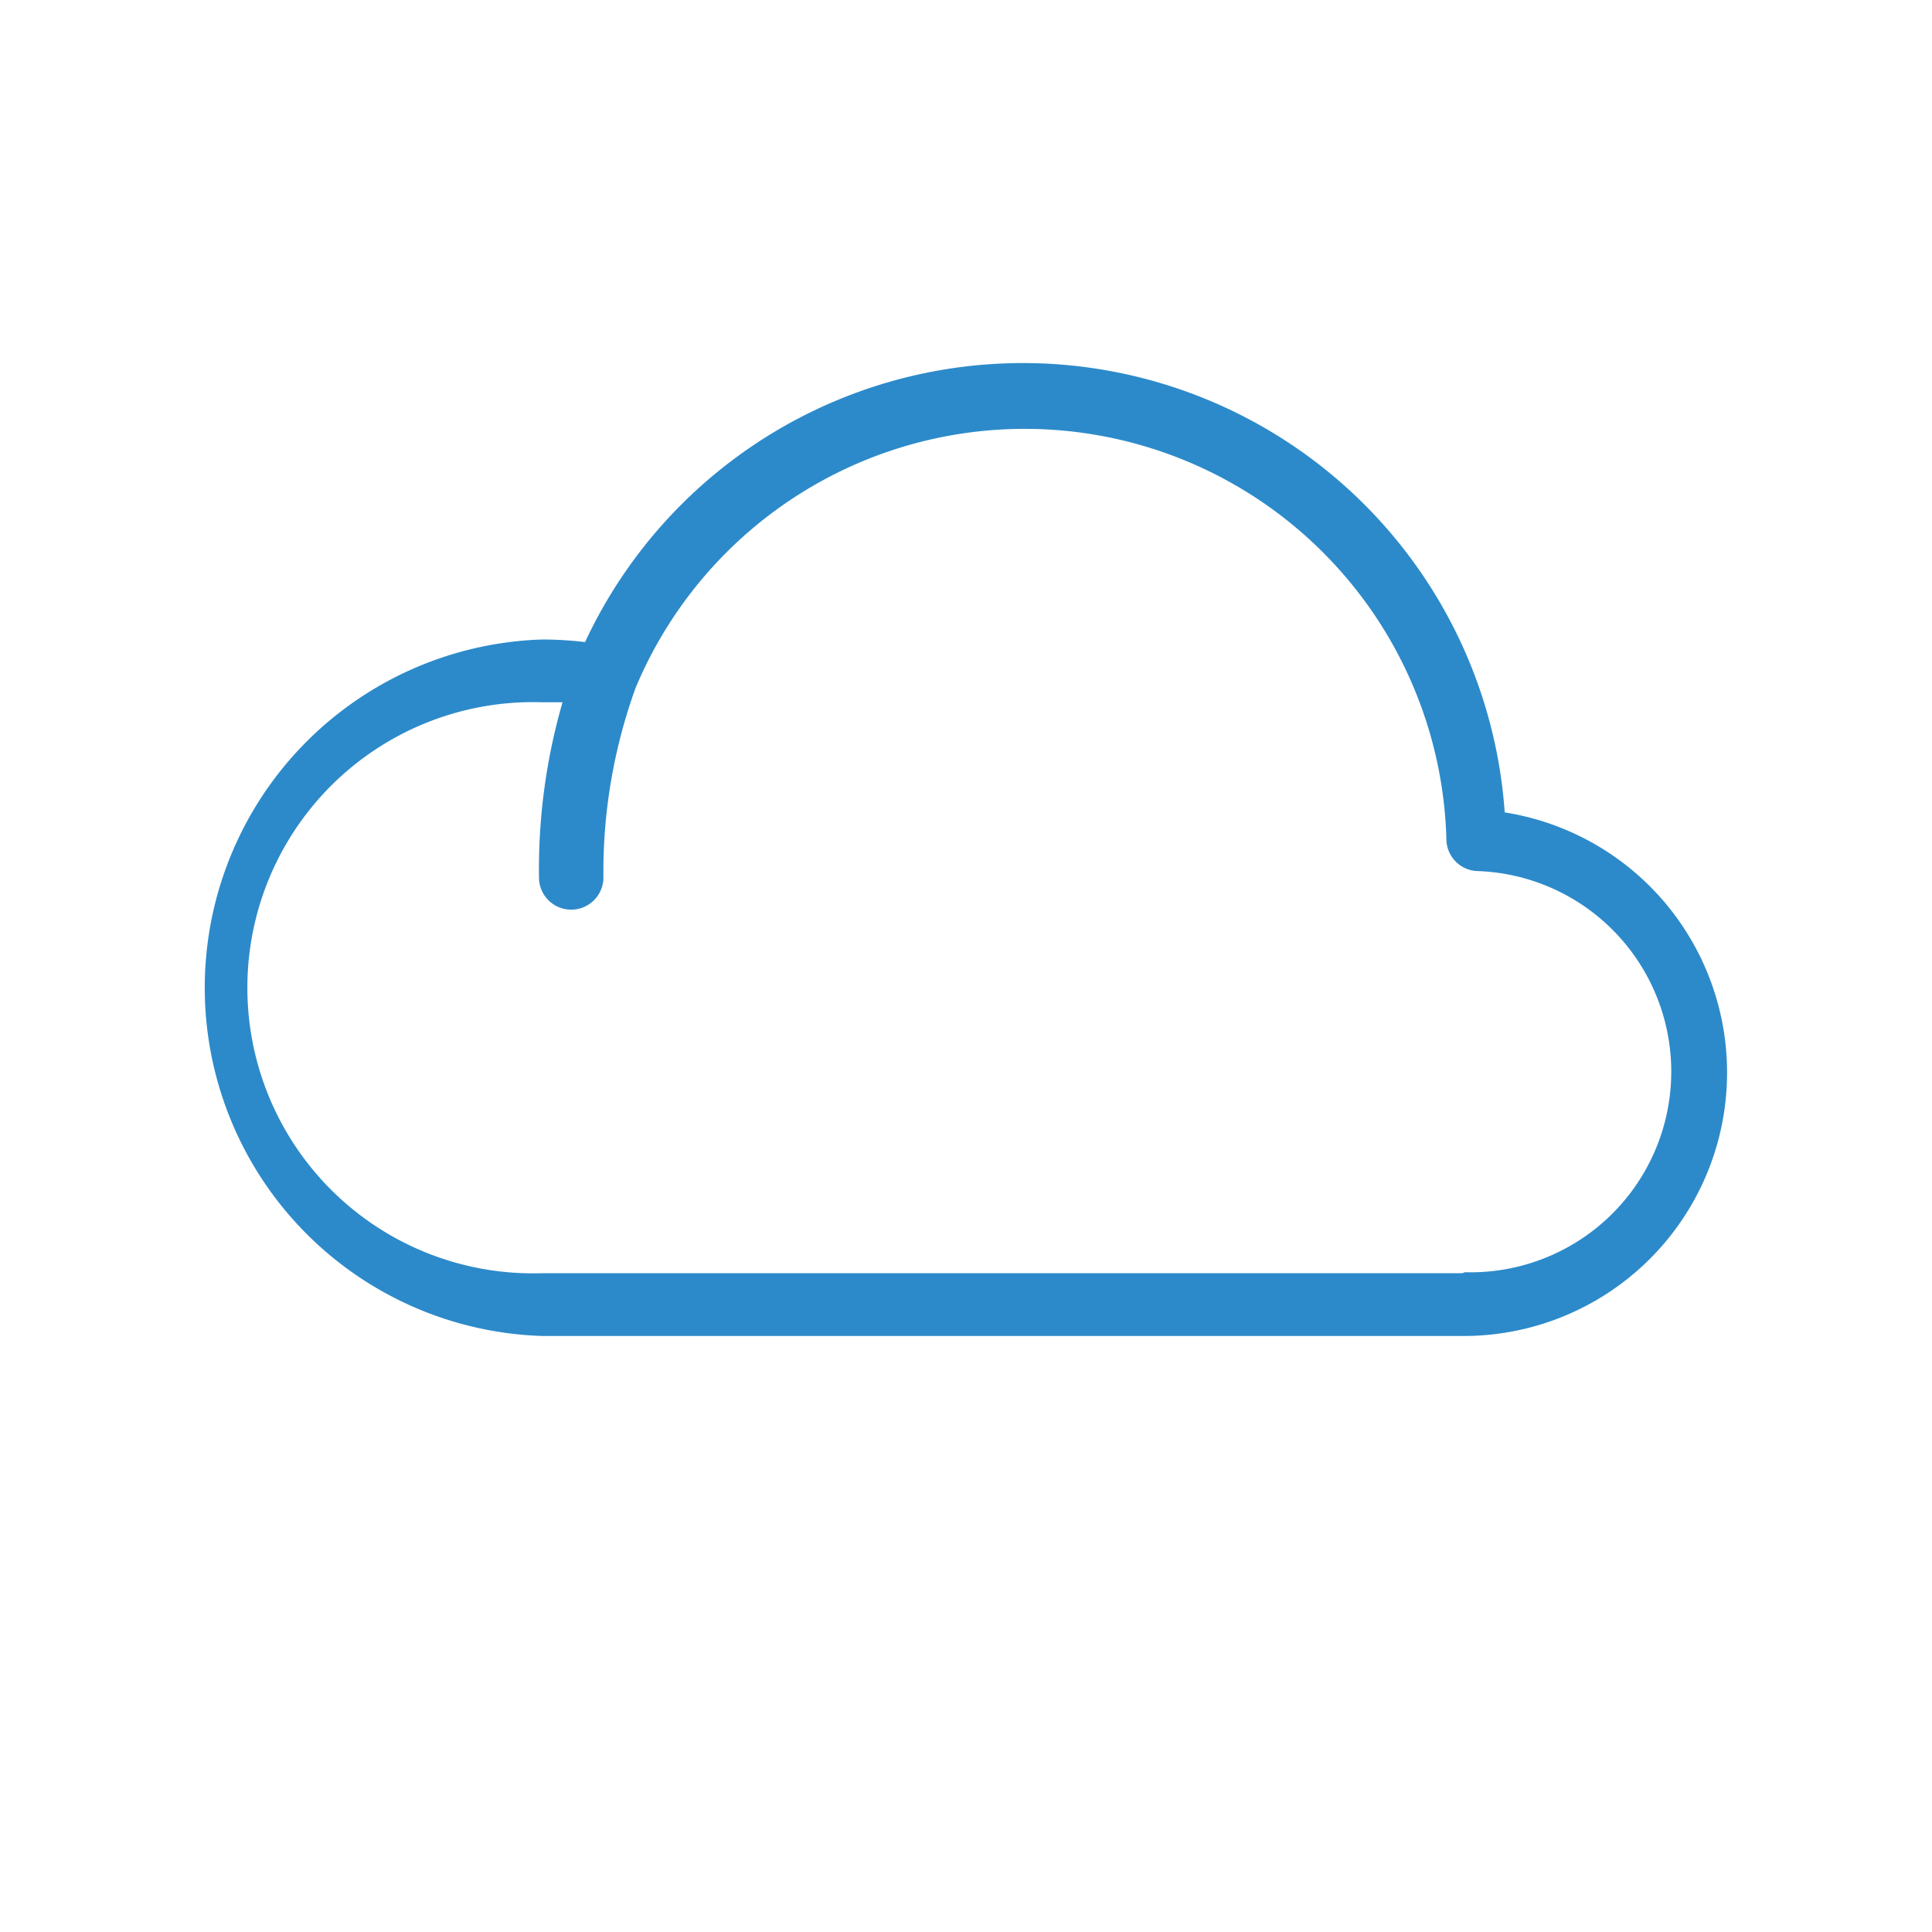 <svg id="Layer_1" data-name="Layer 1" xmlns="http://www.w3.org/2000/svg" viewBox="0 0 60 60"><defs><style>.cls-1{fill:#2c8aca;}</style></defs><title>icons-blue</title><path class="cls-1" d="M45.41,39.54H16.85a8.87,8.87,0,1,1,0-17.73c.21,0,.41,0,.62,0a18.67,18.67,0,0,0-.73,5.49,1,1,0,0,0,1,.95h0a1,1,0,0,0,1-1,16.77,16.77,0,0,1,1-5.89,13.1,13.1,0,0,1,25.18,4.74,1,1,0,0,0,.92.95,6.23,6.23,0,0,1-.34,12.46Zm1.32-14.31a15,15,0,0,0-28.56-5.29,11.69,11.69,0,0,0-1.32-.08,10.82,10.82,0,0,0,0,21.63H45.41a8.18,8.18,0,0,0,1.32-16.26Z"/></svg>